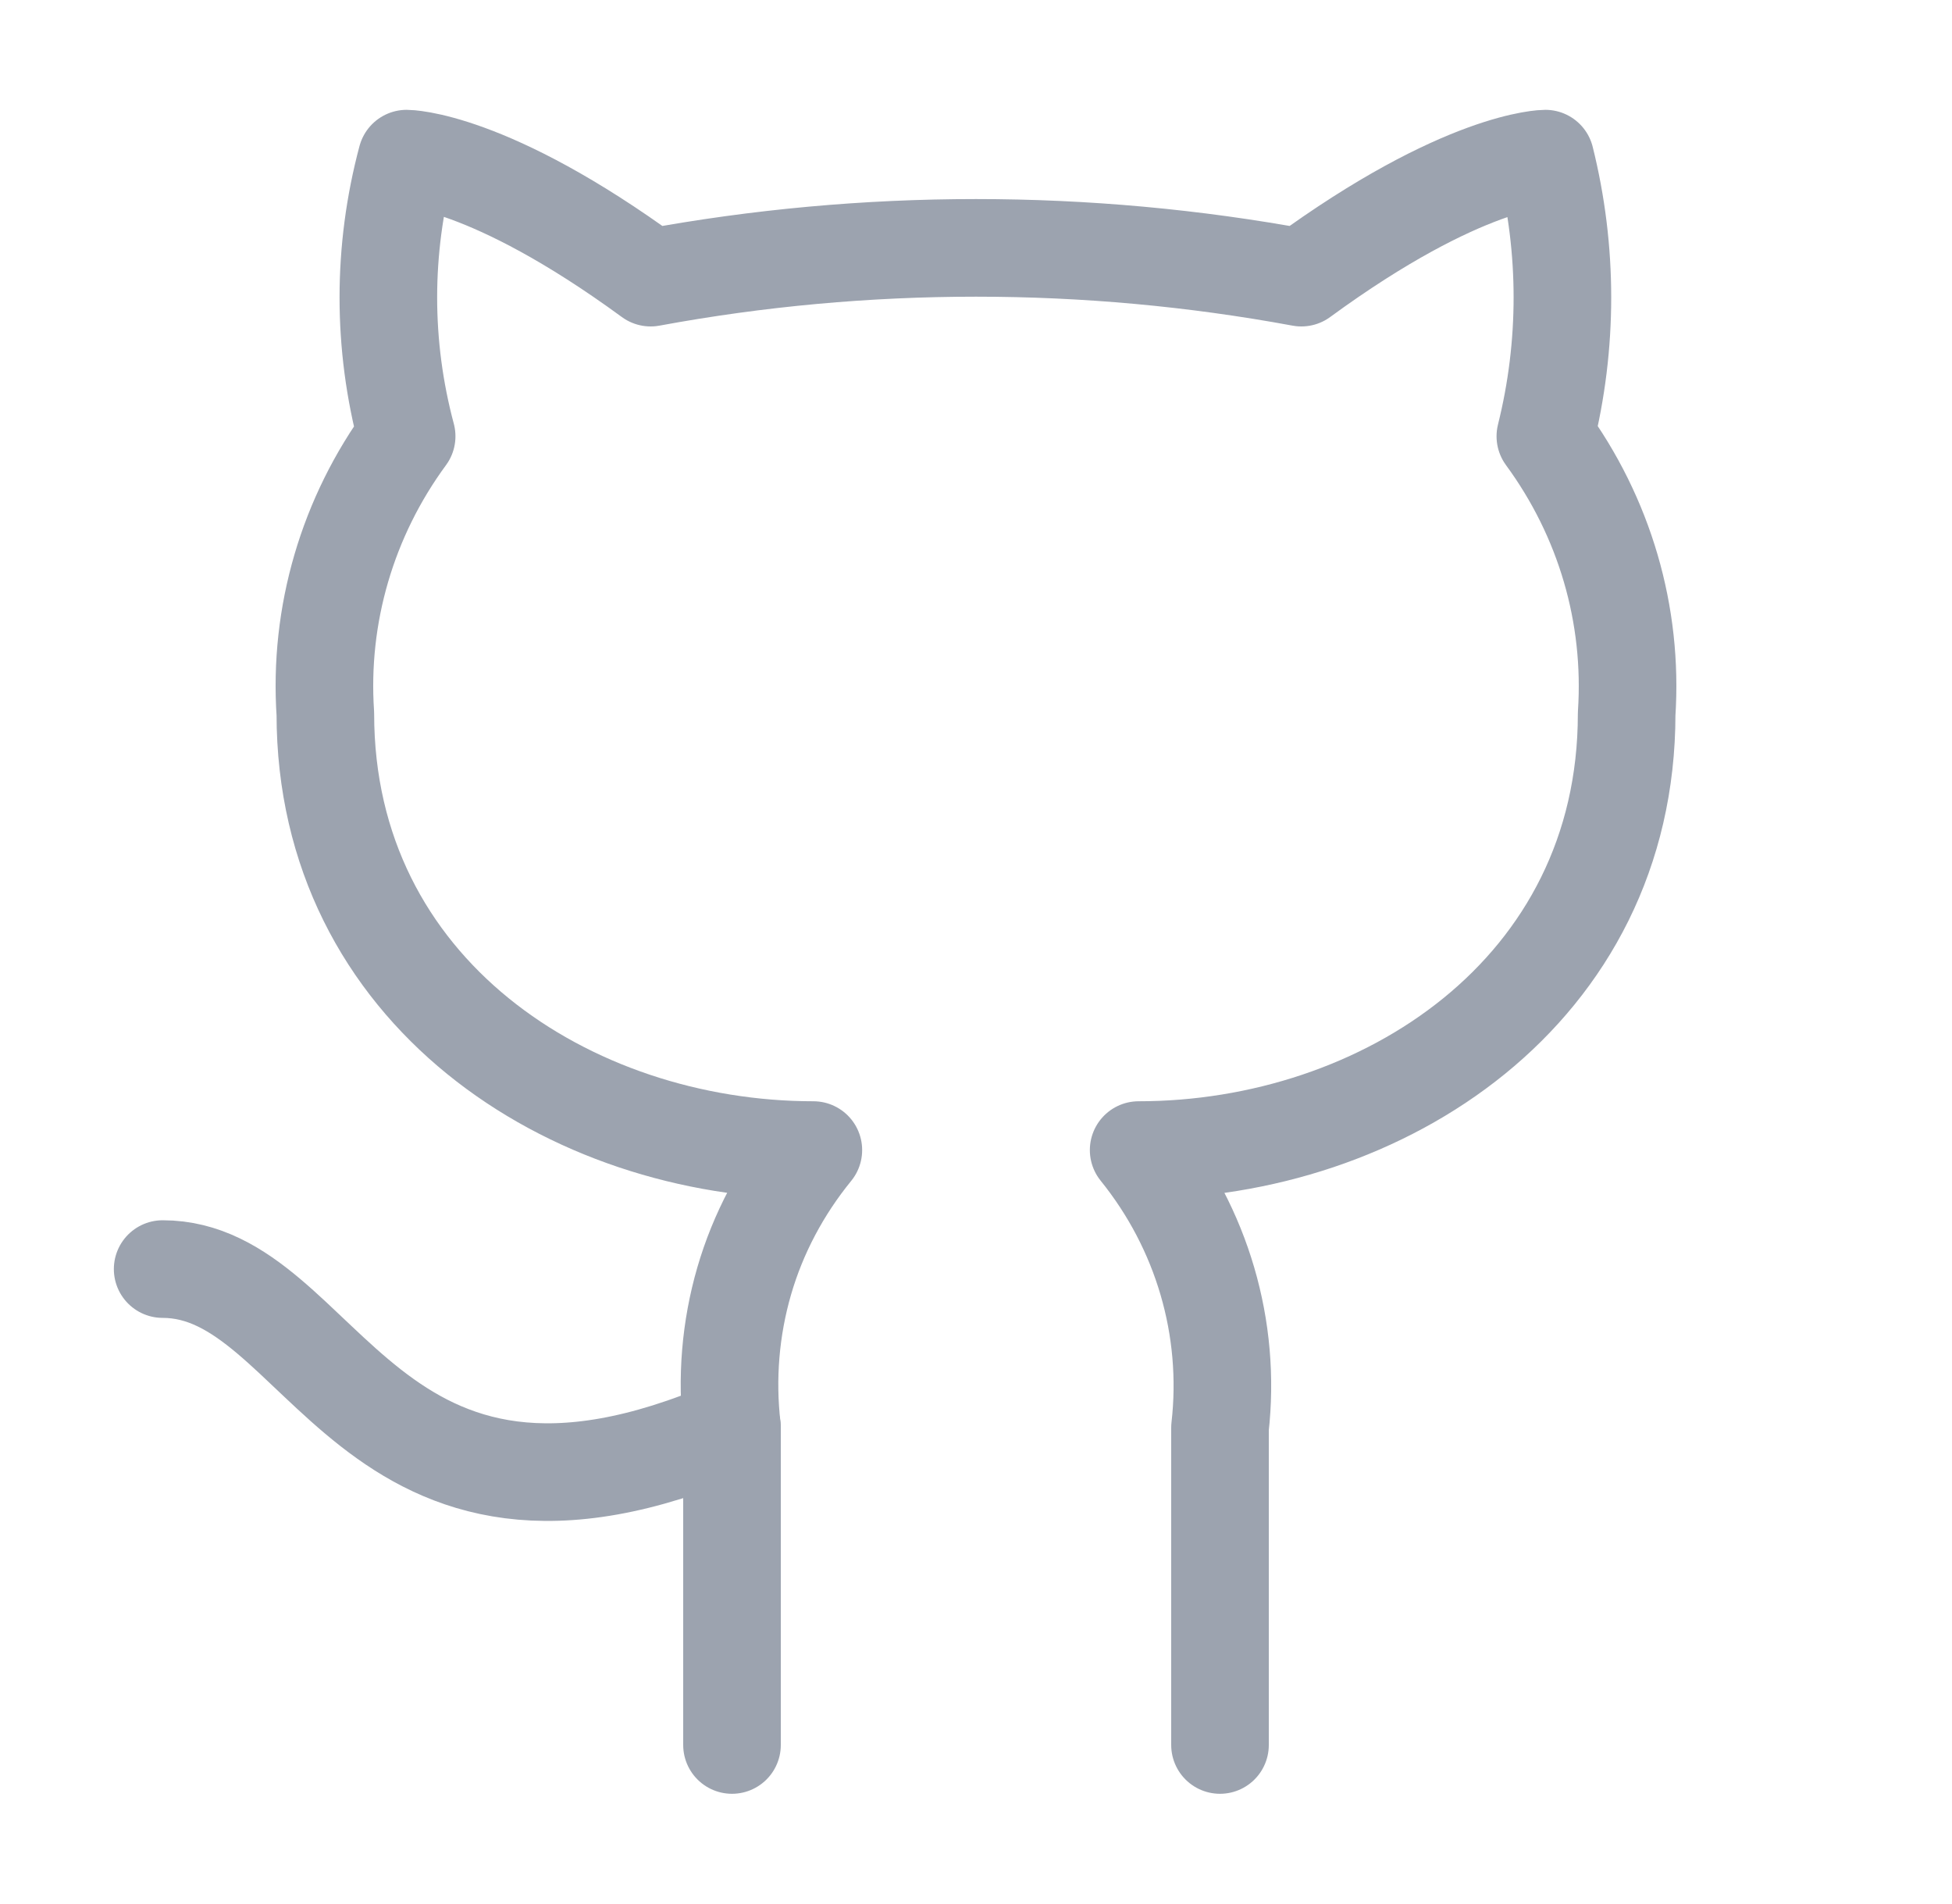 <svg width="40" height="39" viewBox="0 0 40 39" fill="none" xmlns="http://www.w3.org/2000/svg">
<path d="M25 35.75V29.25C25.232 27.214 24.633 25.172 23.333 23.562C28.333 23.562 33.333 20.312 33.333 14.625C33.467 12.594 32.883 10.595 31.667 8.938C32.133 7.069 32.133 5.119 31.667 3.25C31.667 3.25 30 3.25 26.667 5.688C22.267 4.875 17.733 4.875 13.333 5.688C10 3.25 8.333 3.25 8.333 3.25C7.833 5.119 7.833 7.069 8.333 8.938C7.12 10.588 6.531 12.598 6.667 14.625C6.667 20.312 11.667 23.562 16.667 23.562C16.017 24.359 15.533 25.269 15.25 26.244C14.967 27.219 14.883 28.242 15 29.25V35.75" stroke="#9CA3AF" stroke-width="2" stroke-linecap="round" stroke-linejoin="round"/>
<path d="M15 29.25C7.483 32.5 6.667 26 3.333 26" stroke="#9CA3AF" stroke-width="2" stroke-linecap="round" stroke-linejoin="round"/>
</svg>
